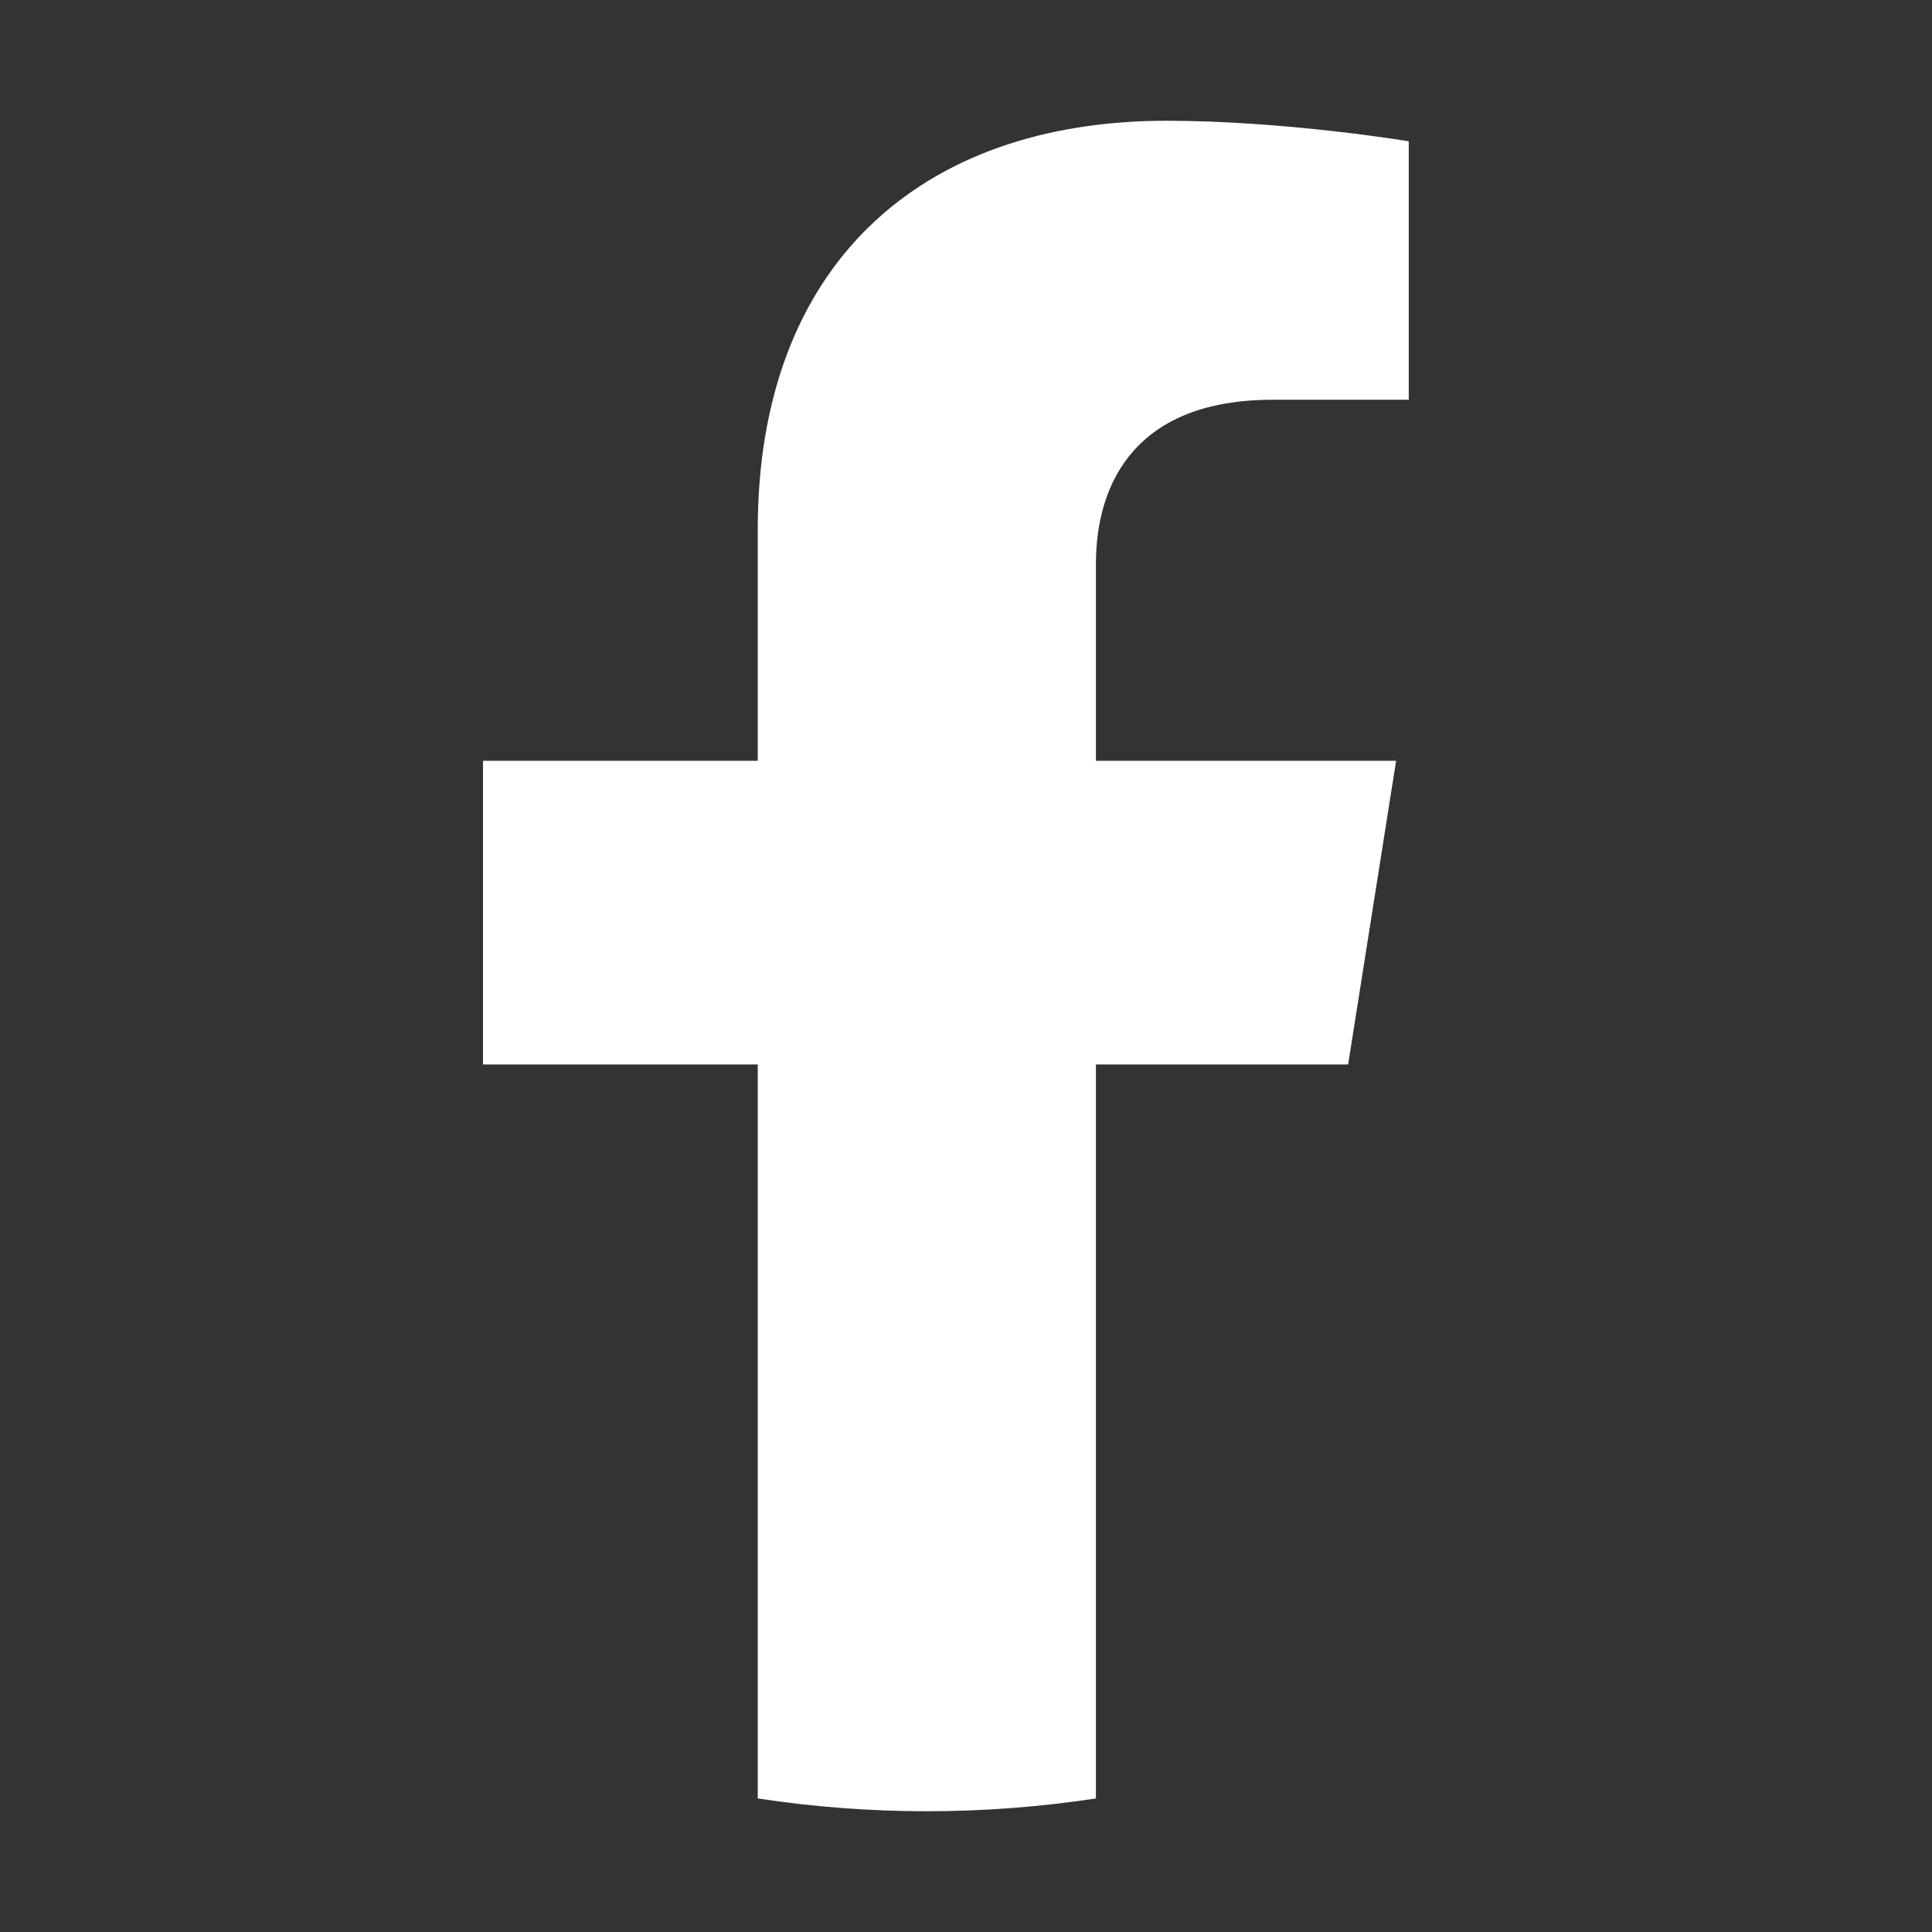 <svg width="24" height="24" viewBox="0 0 24 24" fill="none" xmlns="http://www.w3.org/2000/svg">
<rect x="0" y="0" width="24" height="24" fill="#333333" stroke="none"/>
<path d="M16.747 13.223L17.343 9.451H13.614V7.005C13.614 5.973 14.135 4.966 15.805 4.966H17.5V1.755C17.5 1.755 15.962 1.5 14.491 1.5C11.42 1.5 9.413 3.306 9.413 6.577V9.451H6V13.223H9.413V22.341C10.805 22.553 12.222 22.553 13.614 22.341V13.223H16.747Z" fill="white"/>
</svg>
